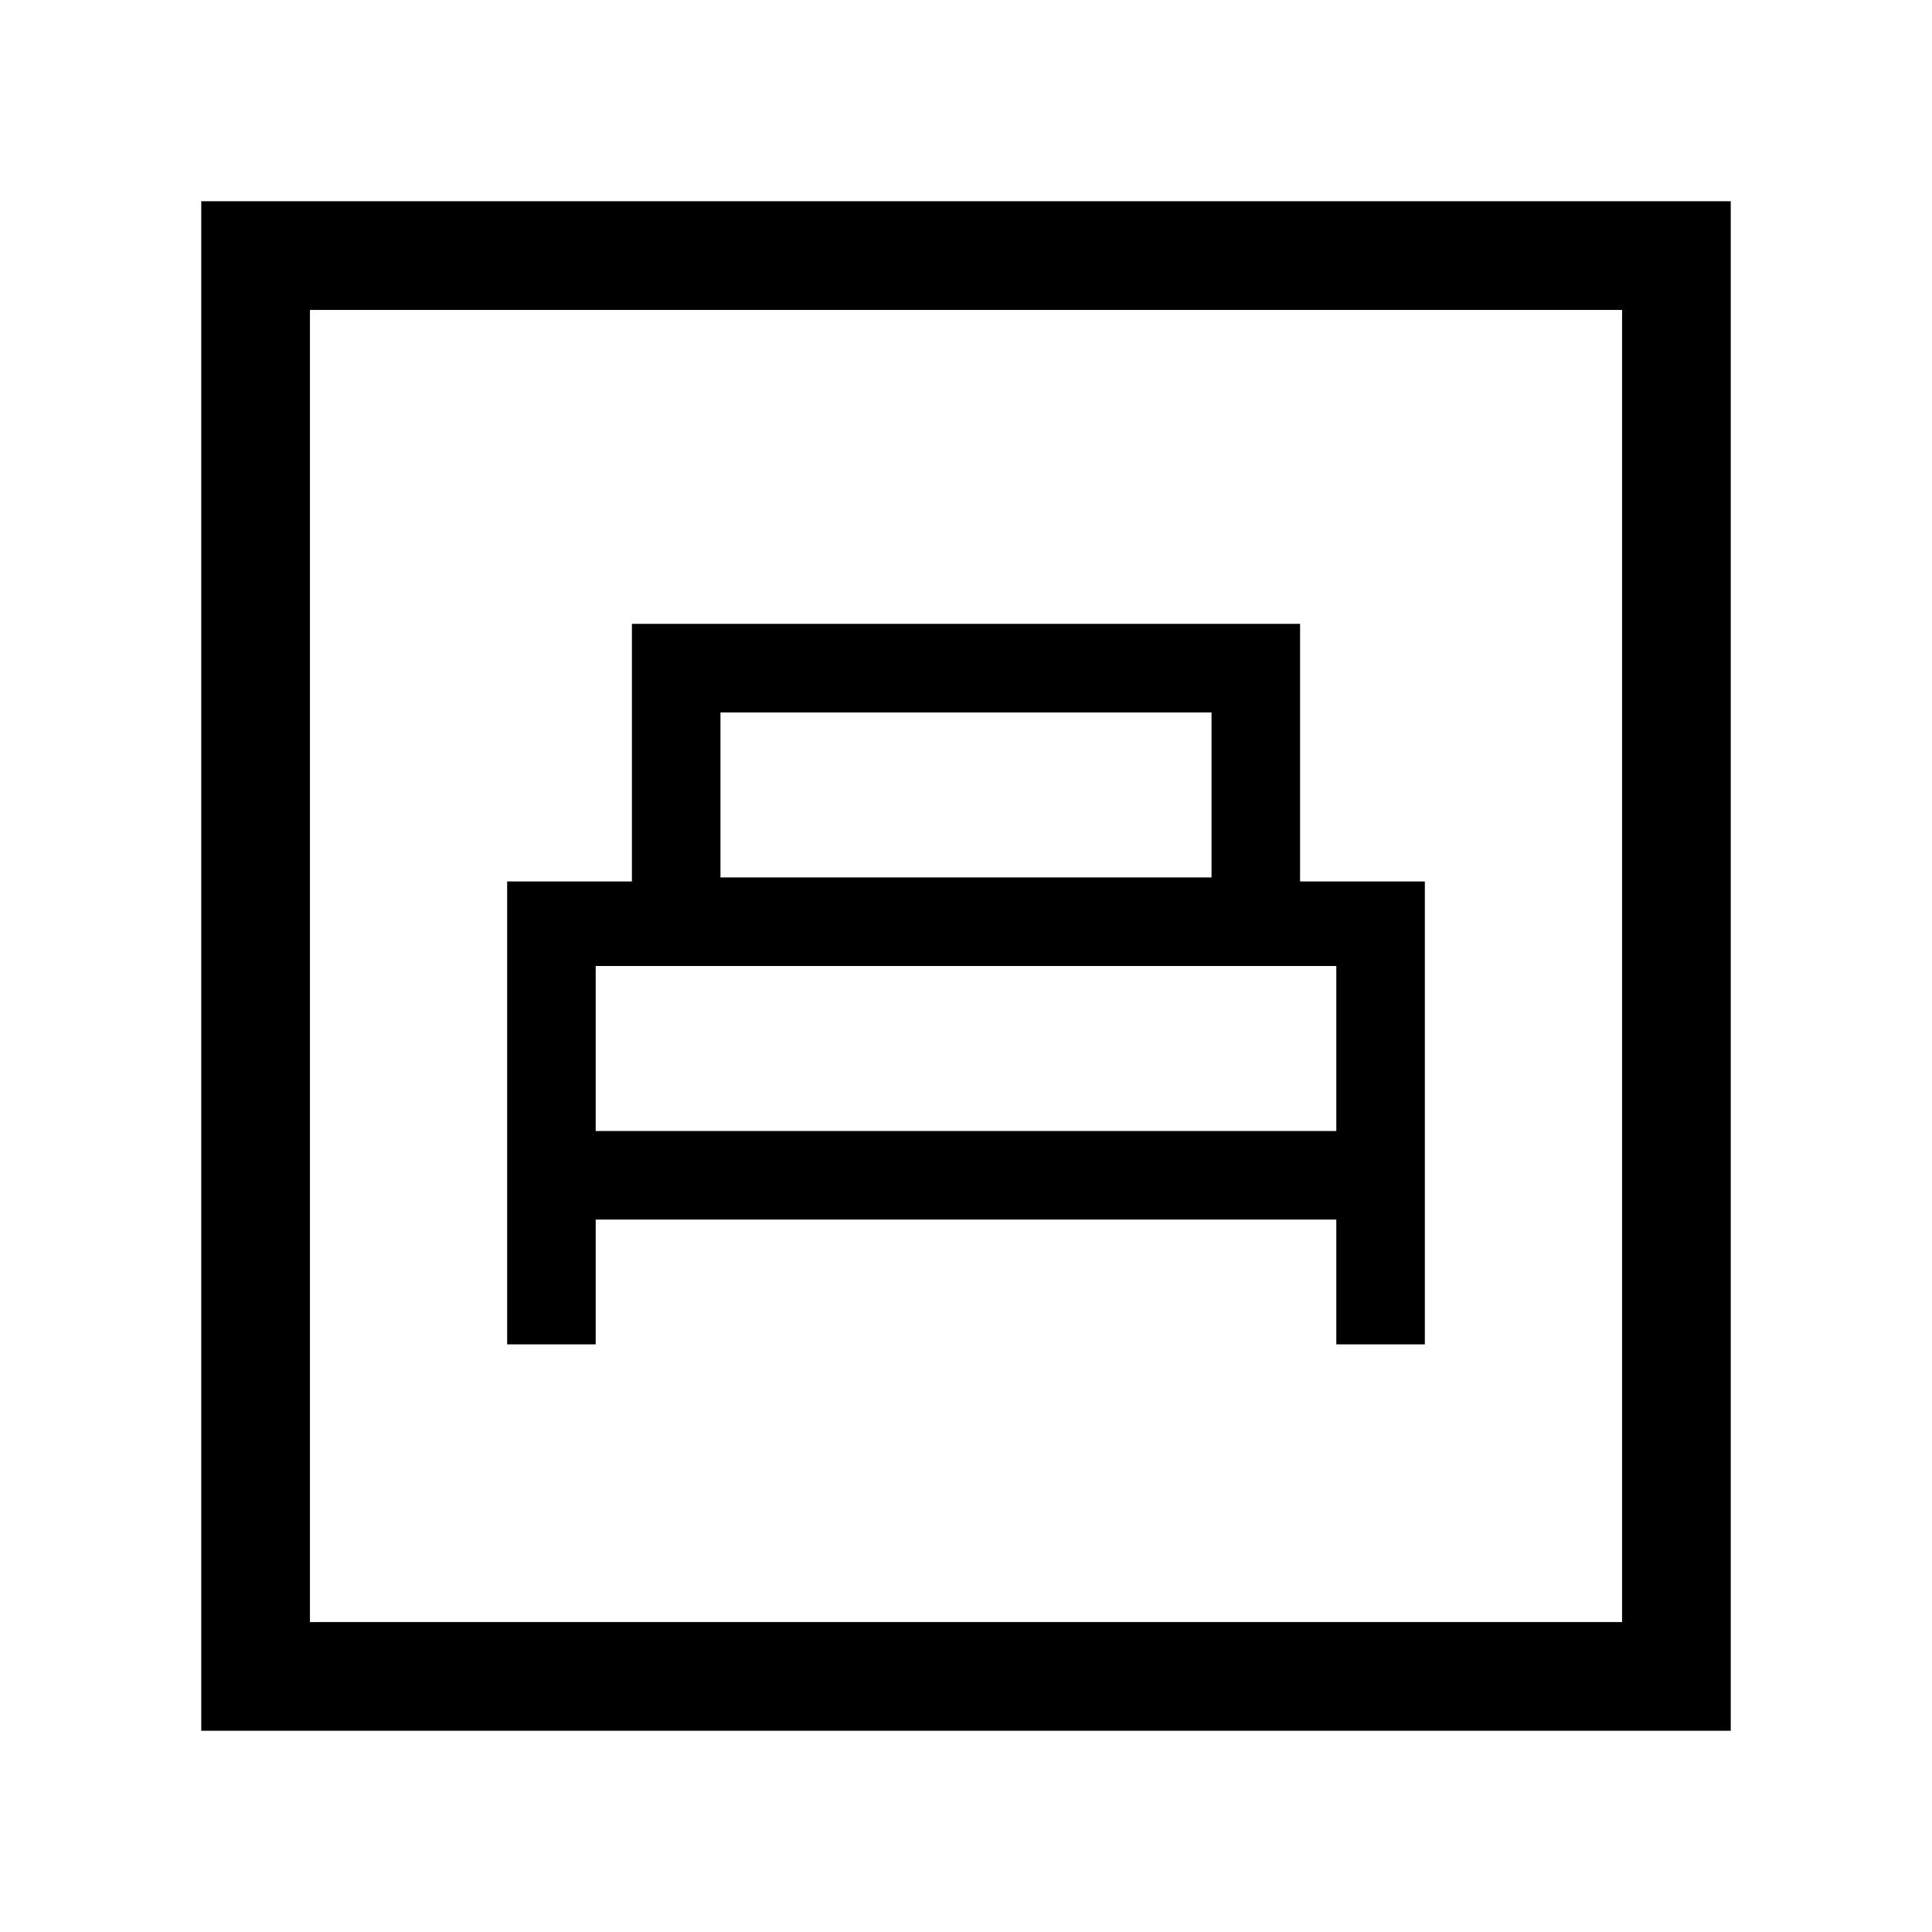 <svg xmlns="http://www.w3.org/2000/svg" height="24" viewBox="0 -960 960 960" width="24"><path d="M252-292h44v-62h368v62h44v-230h-62v-128H314v128h-62v230Zm106-232v-82h244v82H358Zm-62 126v-82h368v82H296ZM100-100v-760h760v760H100Zm54-54h652v-652H154v652Zm0 0v-652 652Z"/></svg>